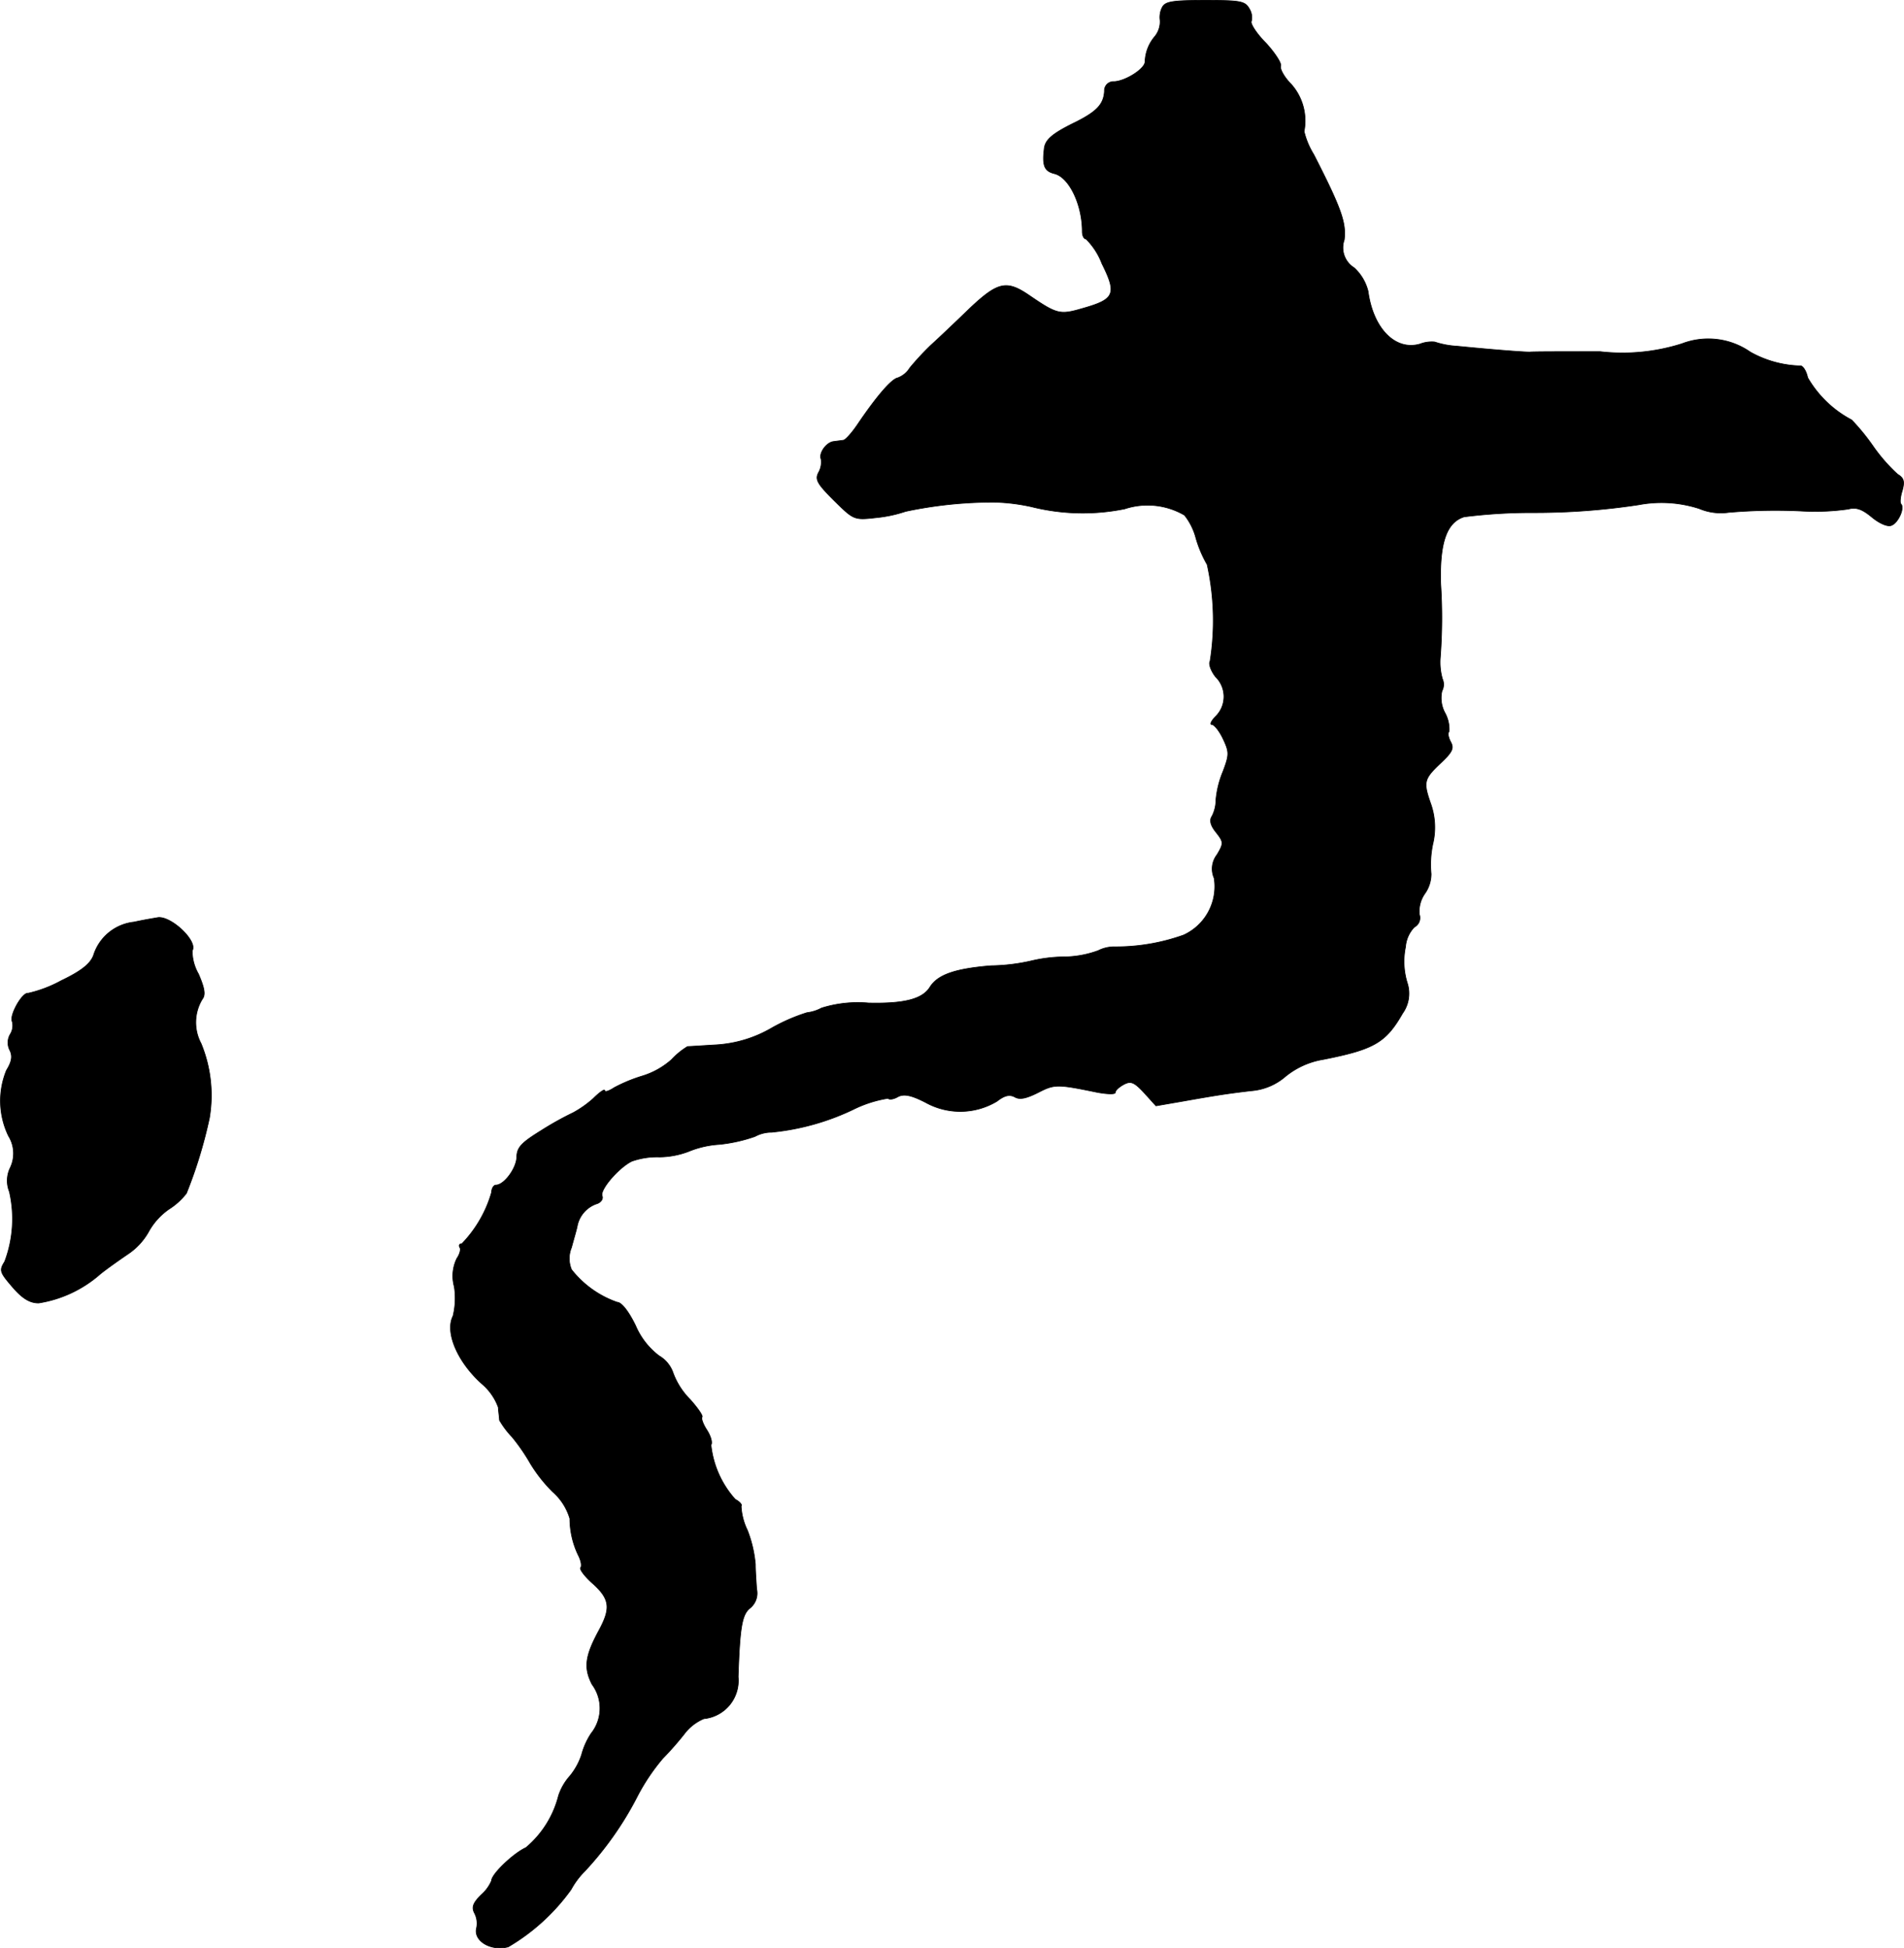 <?xml version="1.0" encoding="UTF-8"?>
<svg xmlns="http://www.w3.org/2000/svg"
     version="1.1"
     width="9.718mm"
     height="9.945mm"
     viewBox="0 0 27.548 28.191">
   <defs>
      <style type="text/css"><![CDATA[
      .a {
        stroke: #000;
        stroke-linecap: round;
        stroke-linejoin: round;
        stroke-width: 0.01px;
      }
    ]]></style>
   </defs>
   <path class="a"
         d="M16.815.108A.314.314,0,0,0,16.785.296a.34.34,0,0,1-.085.242A.594.594,0,0,0,16.567.896c-.006.103-.285.279-.448.285a.13.13,0,0,0-.139.139c-.012.188-.109.291-.406.442-.351.17-.454.26-.466.394-.03.248.006.321.151.357.212.055.4.448.4.836,0,.061.024.109.055.109a1.017,1.017,0,0,1,.23.357c.218.436.182.515-.26.642-.351.103-.382.097-.8-.188-.321-.218-.448-.188-.848.188-.194.188-.448.43-.569.539a4.074,4.074,0,0,0-.303.327.348.348,0,0,1-.176.145c-.091.018-.309.273-.575.666-.085.127-.182.236-.212.236-.036.006-.097.012-.133.018-.109.006-.224.17-.188.254a.304.304,0,0,1-.036.194c-.055.103-.018.164.224.406.285.279.285.285.612.248a1.927,1.927,0,0,0,.424-.091,6.139,6.139,0,0,1,1.278-.133,2.793,2.793,0,0,1,.545.067,3.053,3.053,0,0,0,1.345.03,1.061,1.061,0,0,1,.866.091.897.897,0,0,1,.164.327,1.693,1.693,0,0,0,.164.388,3.76,3.76,0,0,1,.042,1.399c-.024.036.012.139.079.224a.402.402,0,0,1,.008.568l-.002.002c-.067.067-.091.121-.061.121.036,0,.109.091.164.206.091.194.091.23,0,.472a1.391,1.391,0,0,0-.103.412A.523.523,0,0,1,17.536,11.81c-.042.061-.018.139.061.236.109.139.109.157.012.321a.333.333,0,0,0-.042.339.773.773,0,0,1-.442.824,2.911,2.911,0,0,1-.999.17.513.513,0,0,0-.236.055,1.477,1.477,0,0,1-.515.091,2.135,2.135,0,0,0-.442.055,2.773,2.773,0,0,1-.594.073c-.515.042-.769.127-.884.309-.109.176-.376.242-.89.23a1.758,1.758,0,0,0-.678.073.589.589,0,0,1-.212.067,2.655,2.655,0,0,0-.503.218,1.805,1.805,0,0,1-.818.248c-.2.012-.382.024-.406.024a1.057,1.057,0,0,0-.23.188,1.142,1.142,0,0,1-.436.242,2.275,2.275,0,0,0-.394.164c-.073.048-.139.073-.139.042,0-.024-.073.024-.164.115a1.551,1.551,0,0,1-.291.206,4.493,4.493,0,0,0-.466.26c-.285.176-.345.242-.351.376,0,.164-.182.412-.303.412-.03,0-.061.048-.061.103a1.768,1.768,0,0,1-.43.745c-.036,0-.048.024-.03.055.018.024,0,.097-.042.157A.576.576,0,0,0,6.573,18.618a1.092,1.092,0,0,1-.018.424c-.121.236.067.672.424.987a.804.804,0,0,1,.23.333c.006.079.018.164.018.188a1.279,1.279,0,0,0,.182.242,2.78,2.78,0,0,1,.267.388,2.172,2.172,0,0,0,.321.406.823.823,0,0,1,.248.388,1.23,1.23,0,0,0,.127.539c.036.073.048.145.03.17-.024.018.061.133.188.242.236.218.248.351.073.672-.2.369-.218.539-.097.775a.581.581,0,0,1-.012.709,1.04,1.04,0,0,0-.139.309.945.945,0,0,1-.17.309.801.801,0,0,0-.164.285,1.444,1.444,0,0,1-.472.751c-.176.079-.497.382-.497.478a.566.566,0,0,1-.151.206c-.115.115-.139.176-.097.26a.321.321,0,0,1,.03.224c-.042.188.218.333.46.267a2.967,2.967,0,0,0,.909-.83,1.147,1.147,0,0,1,.2-.267,4.801,4.801,0,0,0,.757-1.078,2.94,2.94,0,0,1,.369-.551,4.554,4.554,0,0,0,.309-.351.685.685,0,0,1,.285-.224.554.554,0,0,0,.497-.606c.024-.715.055-.902.17-.993a.277.277,0,0,0,.097-.279c-.006-.103-.018-.26-.018-.357a1.781,1.781,0,0,0-.115-.491.907.907,0,0,1-.091-.351c.018-.018-.018-.061-.085-.097a1.398,1.398,0,0,1-.351-.787c.024-.036-.006-.133-.061-.218s-.085-.17-.067-.188c.012-.018-.067-.133-.176-.254a1.069,1.069,0,0,1-.242-.376.459.459,0,0,0-.206-.254,1.076,1.076,0,0,1-.339-.436c-.103-.212-.206-.339-.267-.339a1.446,1.446,0,0,1-.66-.472.414.414,0,0,1,0-.321c.03-.115.073-.254.085-.321a.428.428,0,0,1,.273-.309c.067-.018.103-.073.085-.115-.036-.091.242-.412.43-.503a1.106,1.106,0,0,1,.4-.061,1.22,1.22,0,0,0,.418-.079,1.398,1.398,0,0,1,.448-.103,2.237,2.237,0,0,0,.515-.115.507.507,0,0,1,.242-.061,3.53,3.53,0,0,0,1.175-.327,1.749,1.749,0,0,1,.509-.164c.018.024.085.012.145-.024.085-.042.188-.024.4.085a1.031,1.031,0,0,0,1.03-.018c.109-.085.182-.103.26-.061.073.042.17.018.339-.067.236-.121.273-.121.86,0,.139.024.254.03.254,0s.055-.079.121-.115c.103-.055.151-.036.297.121l.17.188.388-.067c.515-.091.636-.109.987-.151a.858.858,0,0,0,.497-.206,1.162,1.162,0,0,1,.551-.248c.733-.145.902-.242,1.145-.666a.494.494,0,0,0,.073-.424,1.059,1.059,0,0,1-.03-.539.463.463,0,0,1,.127-.285.15.15,0,0,0,.073-.182.447.447,0,0,1,.079-.303.491.491,0,0,0,.091-.285,1.445,1.445,0,0,1,.024-.43,1.022,1.022,0,0,0-.024-.569c-.115-.327-.109-.369.127-.594.182-.17.206-.224.157-.315-.036-.067-.048-.133-.024-.151a.493.493,0,0,0-.061-.273.456.456,0,0,1-.042-.315.199.199,0,0,0,.006-.176.881.881,0,0,1-.03-.309,7.559,7.559,0,0,0,.006-1.06c-.018-.6.085-.896.339-.975a7.865,7.865,0,0,1,.981-.061A10.015,10.015,0,0,0,23.708,7.304a1.783,1.783,0,0,1,.878.055.802.802,0,0,0,.424.055,7.878,7.878,0,0,1,1.09-.018,3.4,3.4,0,0,0,.642-.03c.115-.03.2,0,.339.115.109.091.23.145.285.121.097-.036.194-.248.139-.309-.018-.012-.012-.103.018-.194.036-.133.024-.182-.067-.236a2.438,2.438,0,0,1-.363-.418,3.131,3.131,0,0,0-.303-.369,1.592,1.592,0,0,1-.636-.612c-.018-.091-.067-.17-.103-.17a1.562,1.562,0,0,1-.727-.2,1.062,1.062,0,0,0-.987-.121,2.84,2.84,0,0,1-1.187.115c-.509,0-.969,0-1.018.006-.091,0-.497-.03-1.054-.085a1.247,1.247,0,0,1-.321-.061.472.472,0,0,0-.212.03c-.357.103-.678-.224-.751-.763a.689.689,0,0,0-.2-.339.343.343,0,0,1-.145-.406c.03-.248-.042-.454-.442-1.236a1.133,1.133,0,0,1-.139-.333.795.795,0,0,0-.188-.684c-.097-.097-.164-.218-.151-.26.018-.036-.079-.188-.212-.333-.139-.139-.23-.285-.212-.315A.238.238,0,0,0,18.075.126c-.061-.109-.127-.121-.636-.121C16.955.005,16.858.023,16.815.108Z"/>
   <path class="a"
         d="M1.939,13.342A.691.691,0,0,0,1.352,13.827c-.048.121-.176.224-.466.363a1.843,1.843,0,0,1-.478.182c-.085-.018-.279.327-.23.412a.238.238,0,0,1-.03.182.239.239,0,0,0-.006.23c.042.085.03.164-.048.291a1.163,1.163,0,0,0,.03.951.479.479,0,0,1,.024.46.427.427,0,0,0-.012.345A1.755,1.755,0,0,1,.068,18.255c-.079.127-.073.151.109.363.145.17.254.236.382.236a1.762,1.762,0,0,0,.89-.418c.097-.079.279-.206.394-.285a.949.949,0,0,0,.303-.321.961.961,0,0,1,.297-.333.989.989,0,0,0,.254-.23,6.677,6.677,0,0,0,.333-1.09A1.968,1.968,0,0,0,2.909,15.099a.648.648,0,0,1,.018-.642c.048-.061.036-.151-.055-.363a.675.675,0,0,1-.091-.339c.085-.133-.303-.503-.497-.478C2.261,13.282,2.103,13.306,1.939,13.342Z"/>
</svg>
